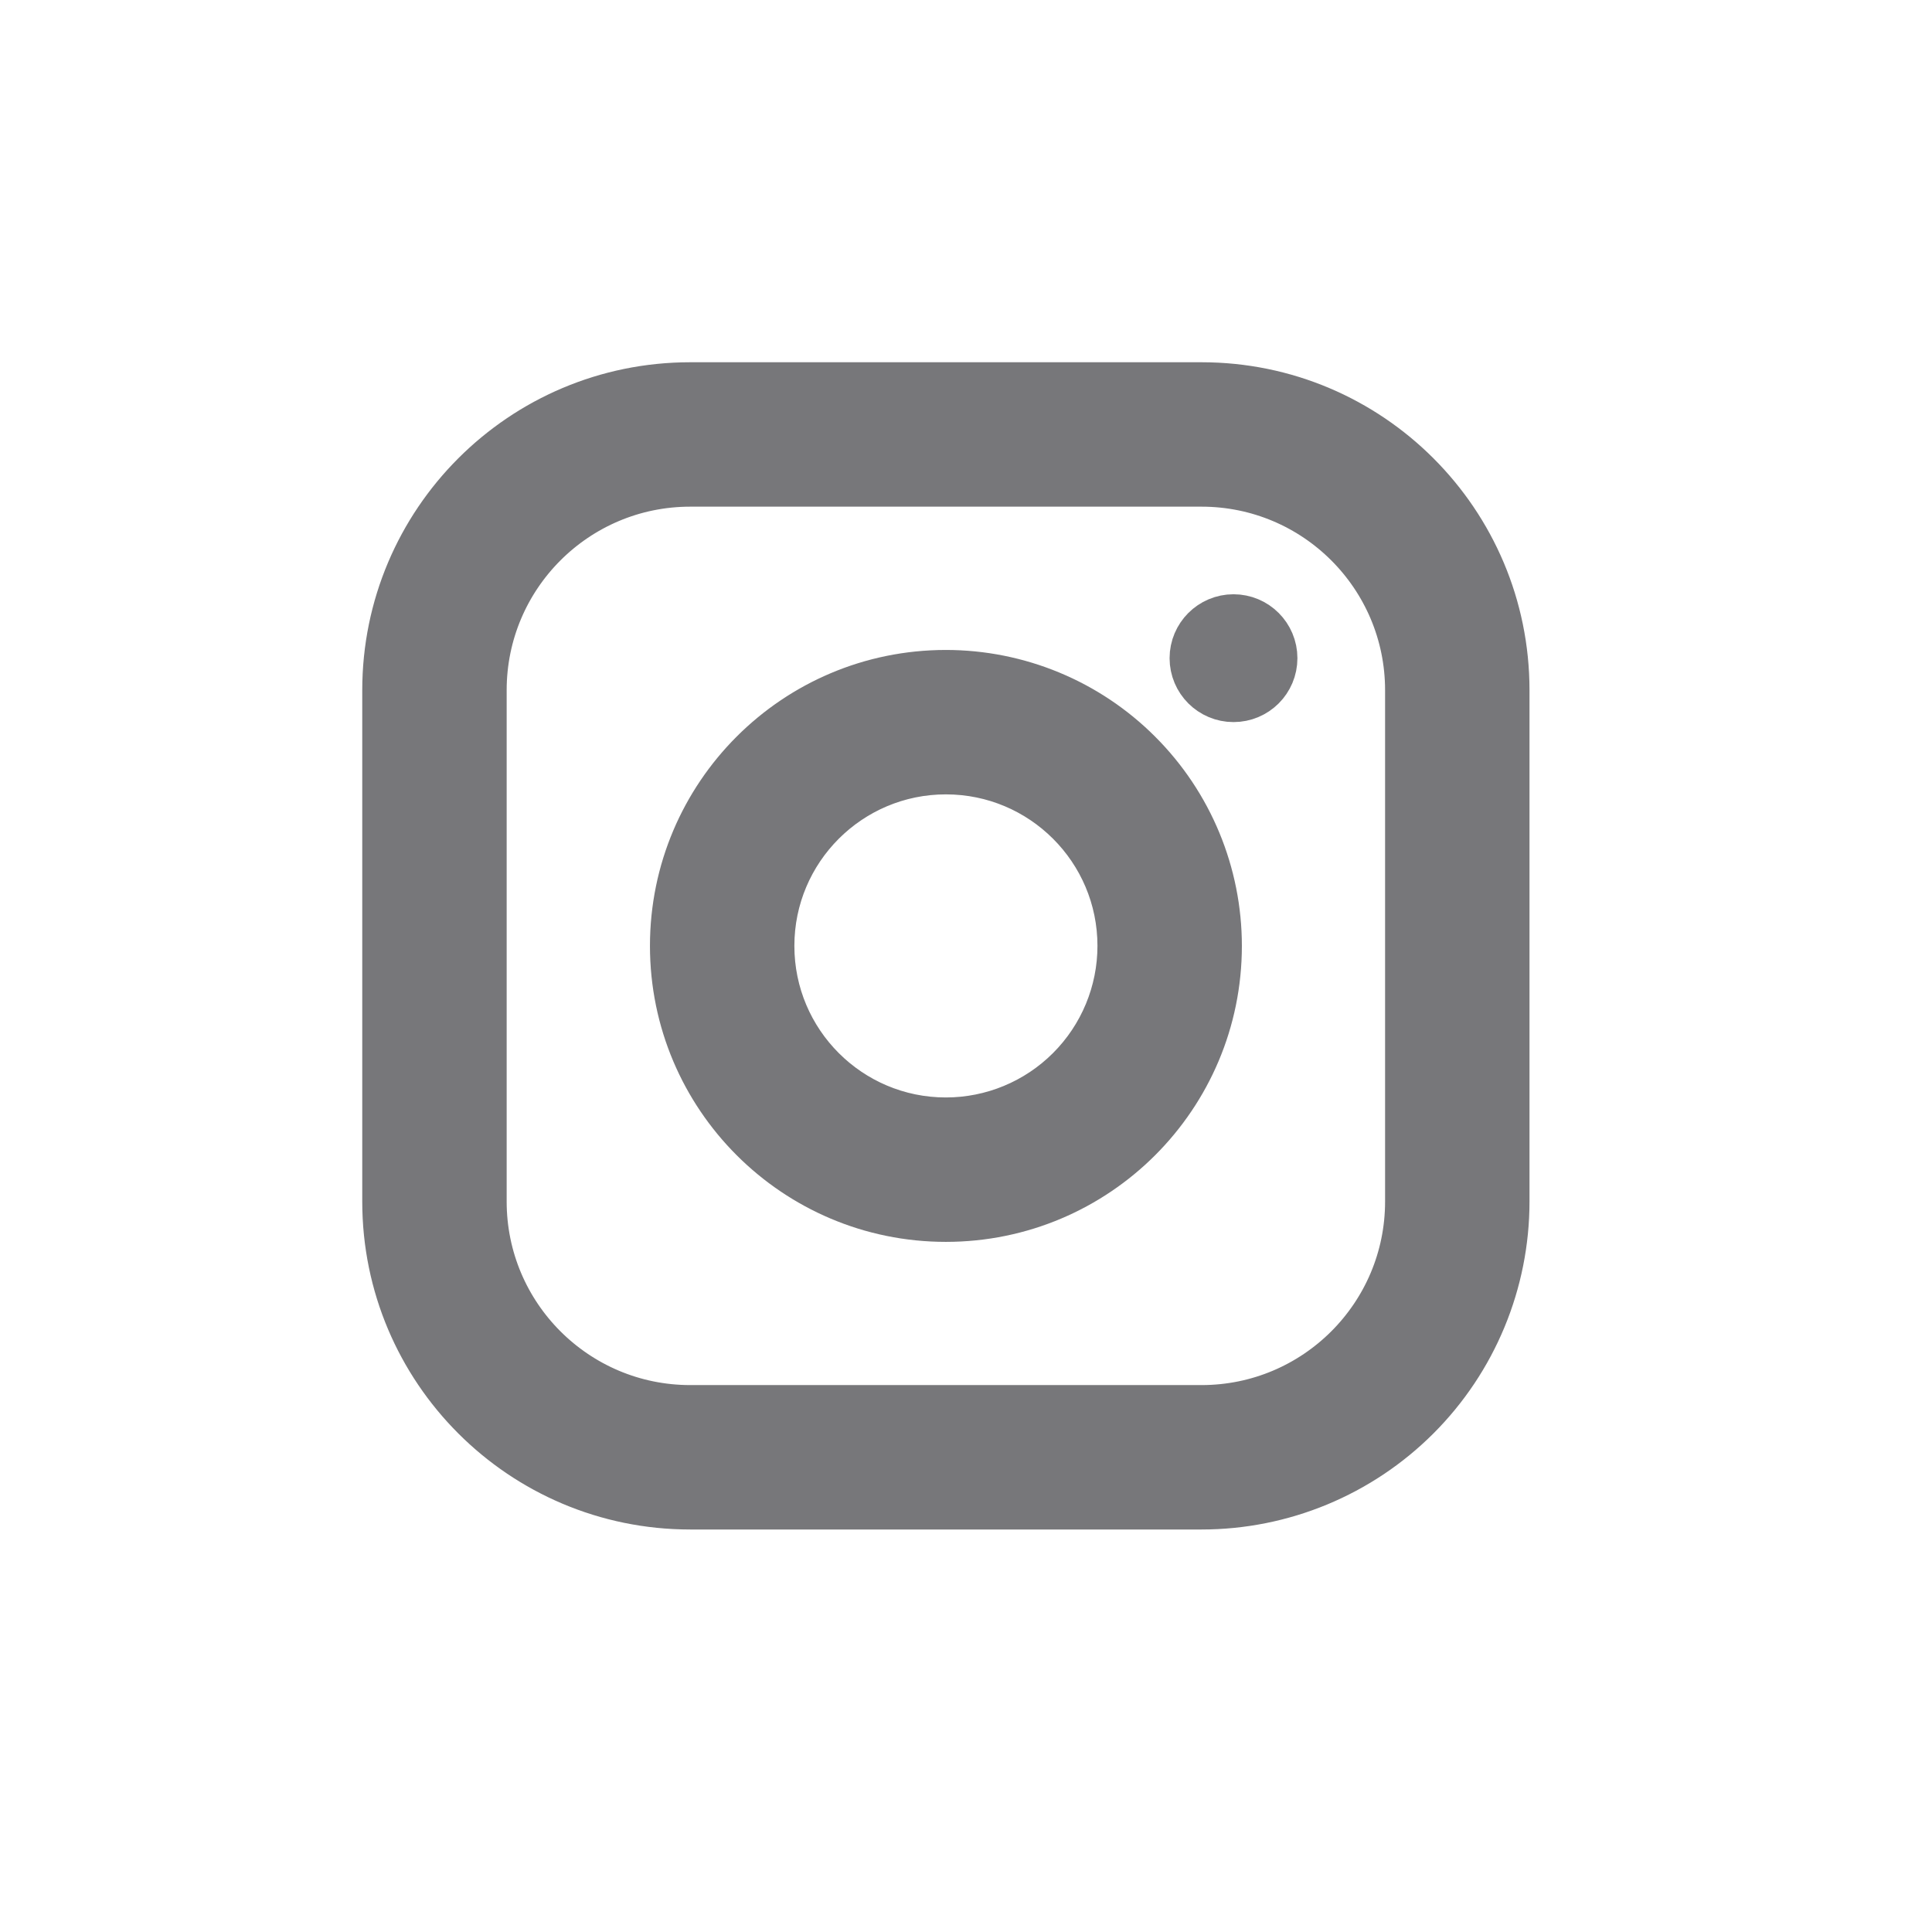 <svg width="24" height="24" viewBox="0 0 24 24" fill="none" xmlns="http://www.w3.org/2000/svg">
<path d="M9.926 -0.25H3.574C1.462 -0.25 -0.25 1.462 -0.25 3.574V9.926C-0.25 12.038 1.462 13.75 3.574 13.75H9.926C10.941 13.75 11.913 13.347 12.63 12.63C13.347 11.913 13.75 10.941 13.75 9.926V3.574C13.75 1.462 12.038 -0.25 9.926 -0.25ZM12.456 9.926C12.456 11.323 11.323 12.456 9.926 12.456H3.574C2.177 12.456 1.044 11.323 1.044 9.926V3.574C1.044 2.177 2.177 1.044 3.574 1.044H9.926C11.323 1.044 12.456 2.177 12.456 3.574V9.926Z" transform="translate(5 5)" fill="#77777A" stroke="#77777A" stroke-width="0.5"/>
<path d="M3.176 -0.25C1.284 -0.25 -0.25 1.284 -0.25 3.176C-0.25 5.069 1.284 6.603 3.176 6.603C5.069 6.603 6.603 5.069 6.603 3.176C6.603 2.268 6.242 1.396 5.599 0.754C4.957 0.111 4.085 -0.25 3.176 -0.25ZM3.176 5.309C1.999 5.309 1.044 4.354 1.044 3.176C1.044 1.999 1.999 1.044 3.176 1.044C4.354 1.044 5.309 1.999 5.309 3.176C5.309 3.742 5.084 4.284 4.684 4.684C4.284 5.084 3.742 5.309 3.176 5.309Z" transform="translate(8.574 8.574)" fill="#77777A" stroke="#77777A" stroke-width="0.5"/>
<path d="M0.5 0.794C0.5 0.632 0.632 0.5 0.794 0.5C0.957 0.5 1.088 0.632 1.088 0.794C1.088 0.957 0.957 1.088 0.794 1.088C0.632 1.088 0.5 0.957 0.5 0.794Z" transform="translate(14.529 7.382)" fill="#77777A" stroke="#77777A"/>
</svg>
